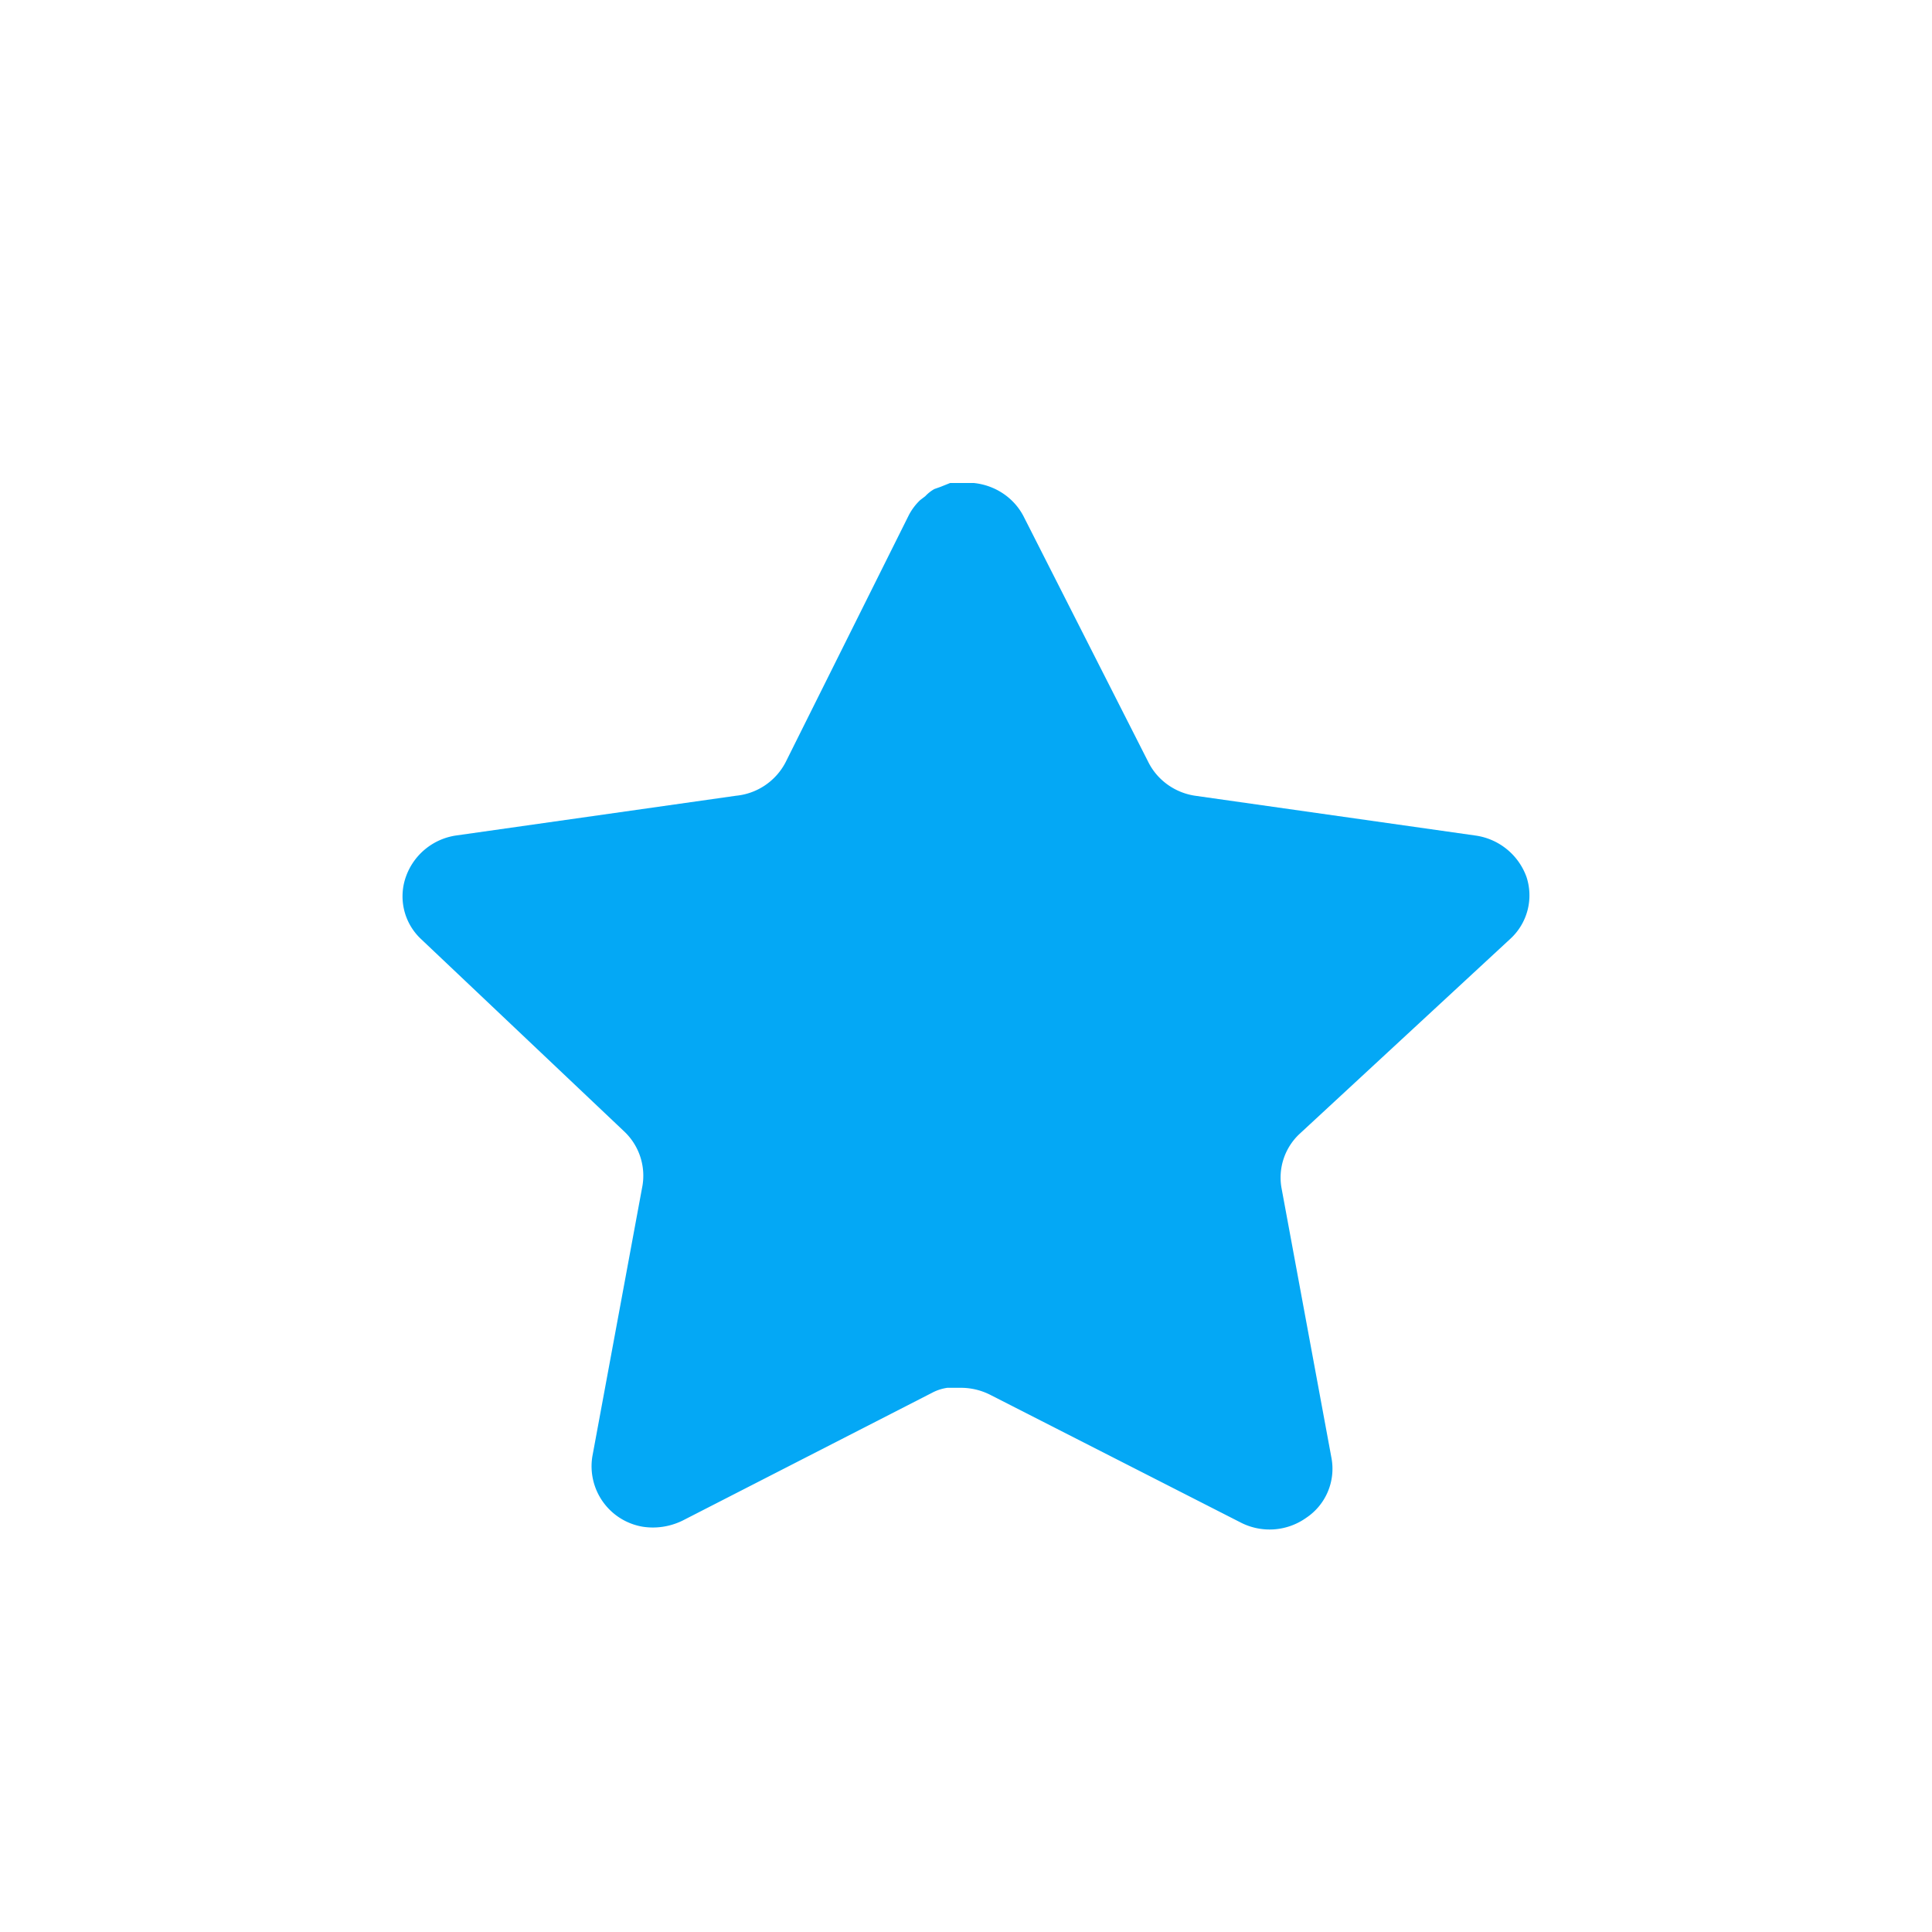 <svg width="24" height="24" viewBox="0 0 24 24" xmlns="http://www.w3.org/2000/svg">
    <path d="M16.142 14.087a.743.743 0 0 0-.224.663l.623 3.367a.732.732 0 0 1-.315.738.785.785 0 0 1-.82.055l-3.099-1.58a.806.806 0 0 0-.35-.09h-.19a.577.577 0 0 0-.189.062l-3.1 1.588c-.154.075-.327.102-.497.075a.762.762 0 0 1-.623-.87l.623-3.366a.755.755 0 0 0-.223-.67L5.23 11.665a.727.727 0 0 1-.188-.773.781.781 0 0 1 .622-.513l3.479-.494a.778.778 0 0 0 .616-.416l1.532-3.072a.713.713 0 0 1 .14-.185l.063-.048a.468.468 0 0 1 .113-.089l.076-.027.12-.048h.294c.263.027.495.18.616.41l1.553 3.059c.112.223.33.379.58.416l3.48.494a.79.79 0 0 1 .636.513.732.732 0 0 1-.203.773l-2.617 2.422z" fill="#04A8F5" fill-rule="evenodd"/>
</svg>

